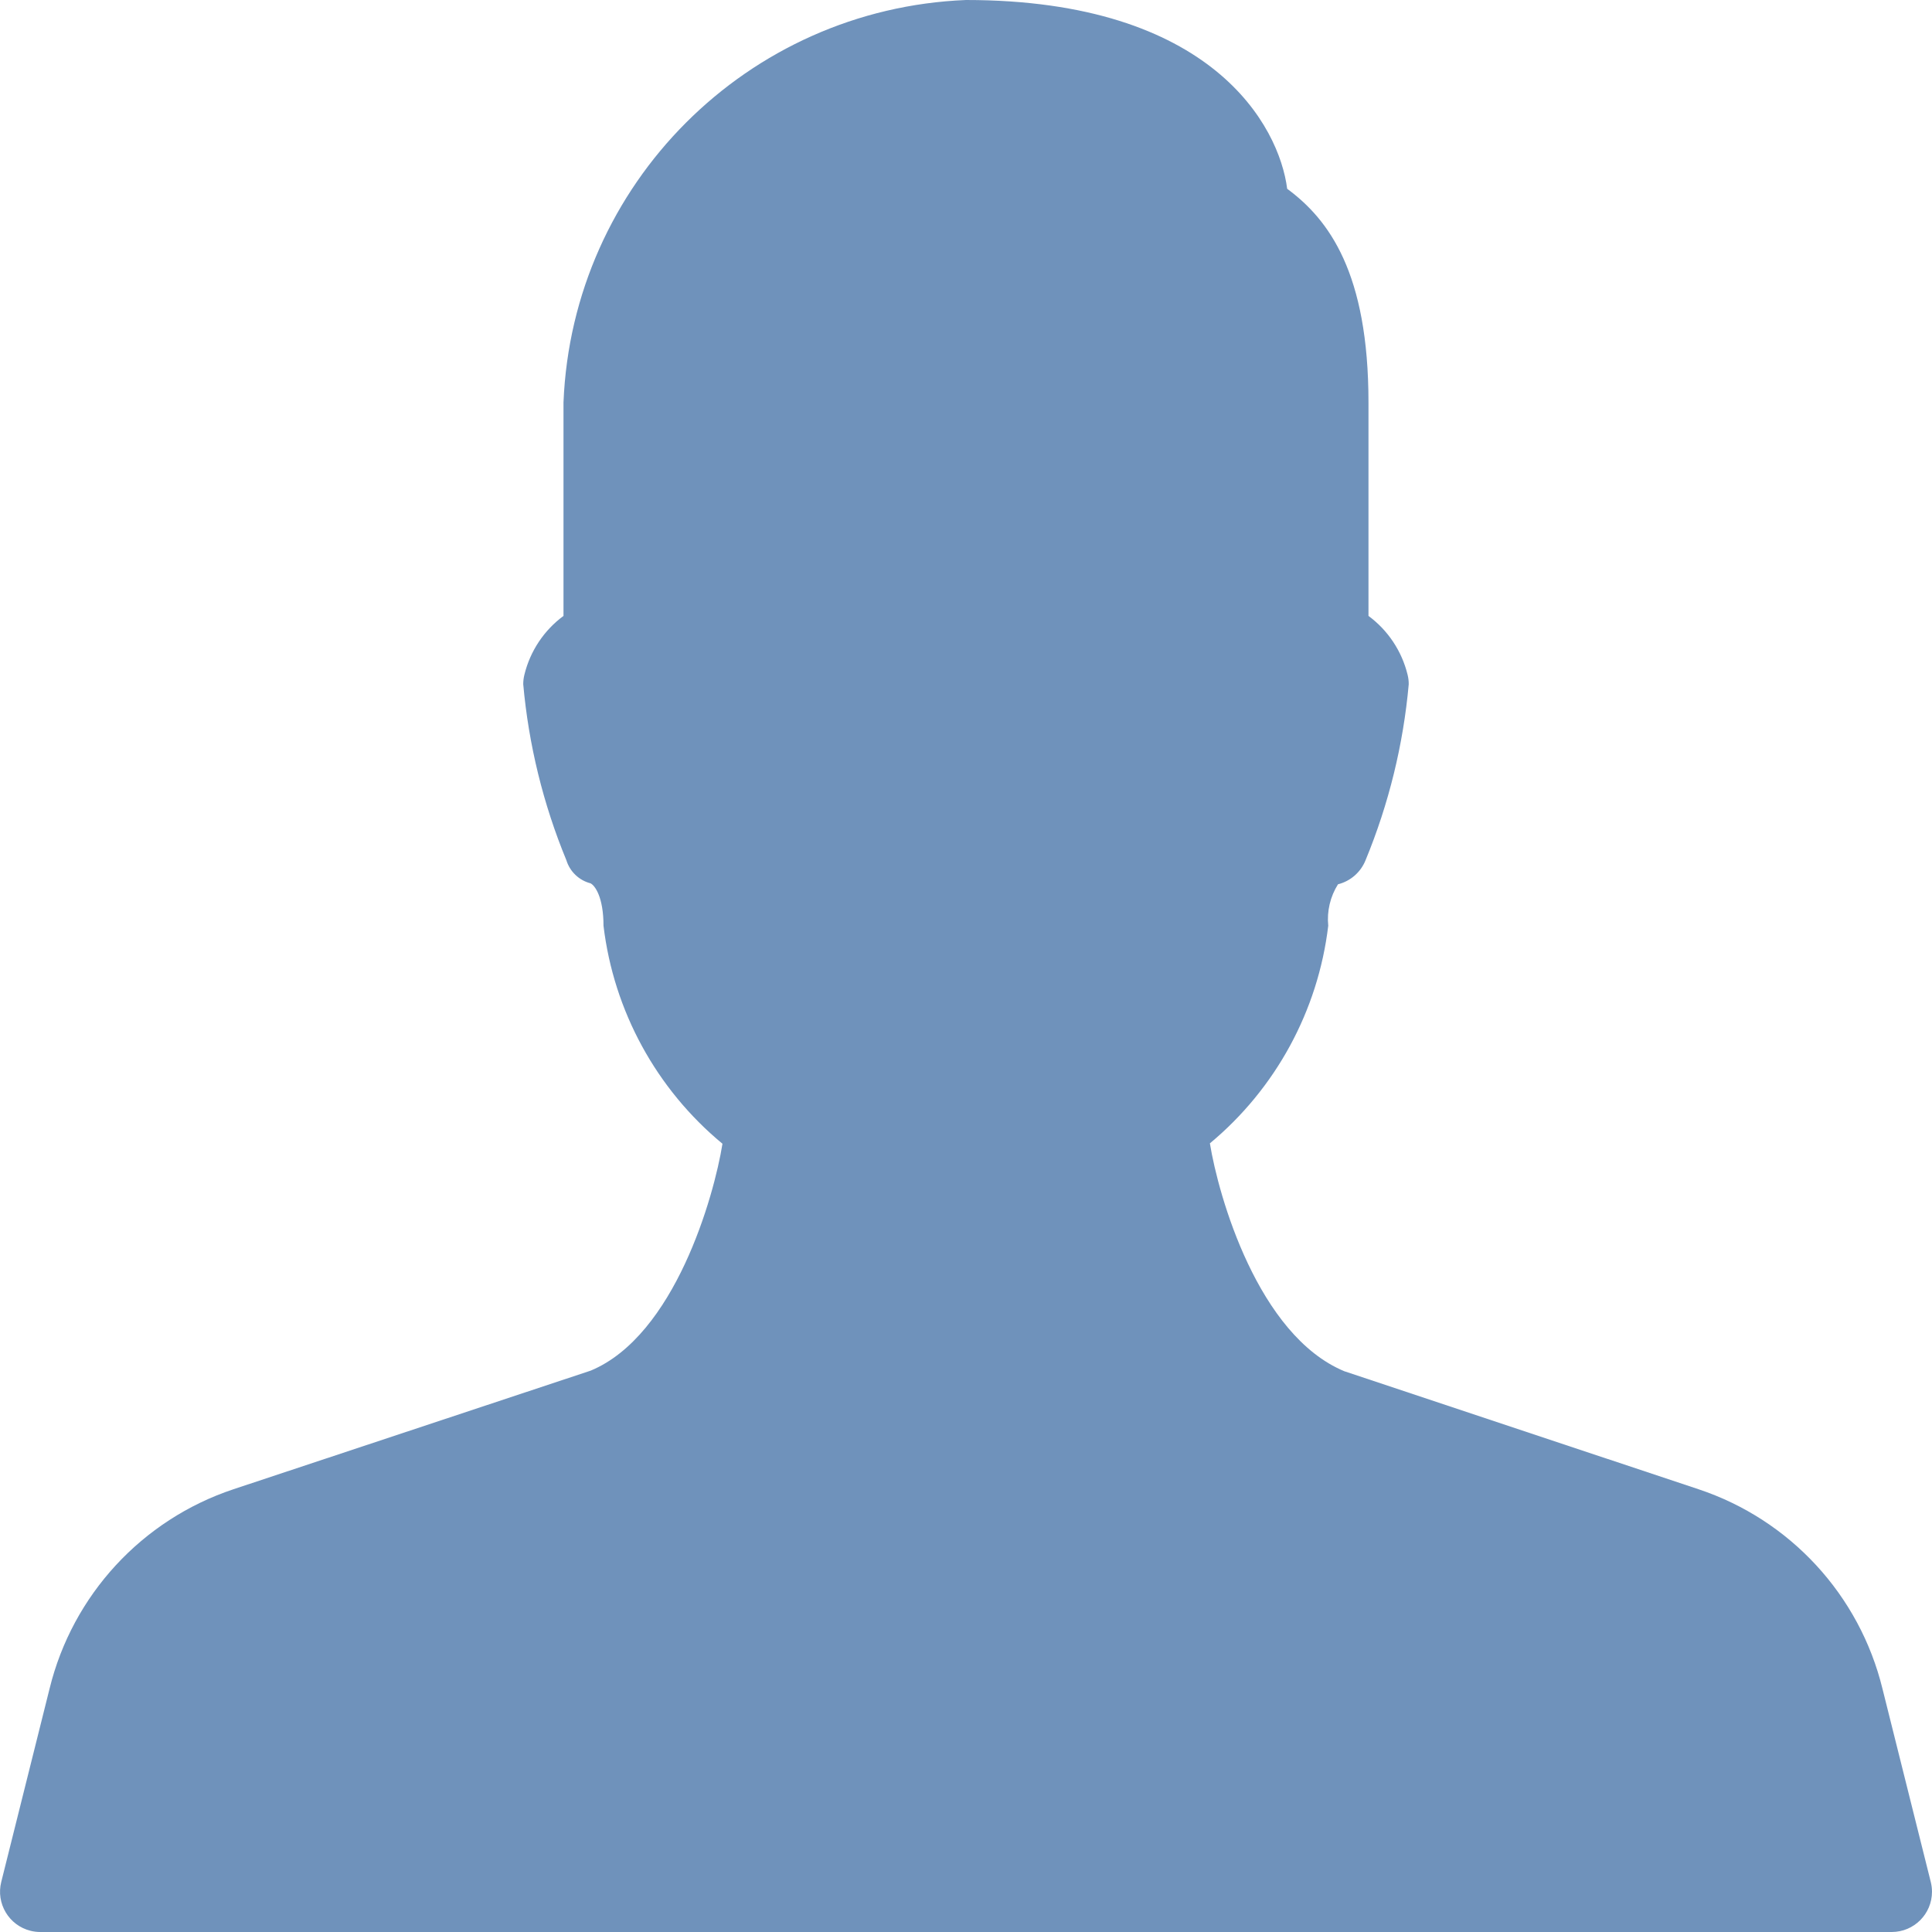 
<svg width="121" height="121" viewBox="0 0 121 121" fill="none" xmlns="http://www.w3.org/2000/svg">
<path d="M120.924 117.869L117.899 105.769C116.464 99.899 112.112 95.179 106.379 93.271L84.195 85.88C78.785 83.626 76.31 74.914 75.775 71.607C79.897 68.179 82.55 63.302 83.187 57.979C83.096 57.07 83.31 56.156 83.797 55.383C84.583 55.186 85.226 54.623 85.526 53.87C86.977 50.355 87.888 46.641 88.228 42.854C88.229 42.648 88.204 42.443 88.153 42.244C87.791 40.773 86.926 39.474 85.707 38.574V25.208C85.707 17.086 83.227 13.754 80.615 11.823C80.117 7.91 75.927 0 60.499 0C46.812 0.551 35.842 11.521 35.291 25.208V38.574C34.072 39.474 33.207 40.773 32.846 42.244C32.795 42.444 32.769 42.649 32.77 42.854C33.109 46.643 34.02 50.359 35.472 53.876C35.691 54.588 36.264 55.136 36.985 55.322C37.267 55.464 37.797 56.195 37.797 57.98C38.438 63.318 41.105 68.206 45.248 71.632C44.719 74.935 42.259 83.642 37 85.84L14.62 93.271C8.891 95.179 4.543 99.894 3.105 105.759L0.08 117.859C-0.262 119.209 0.554 120.581 1.904 120.923C2.105 120.974 2.312 121 2.52 121H118.479C119.871 121 120.999 119.871 120.999 118.479C120.999 118.273 120.973 118.068 120.924 117.869Z" fill="#6F92BB"/>
</svg>
